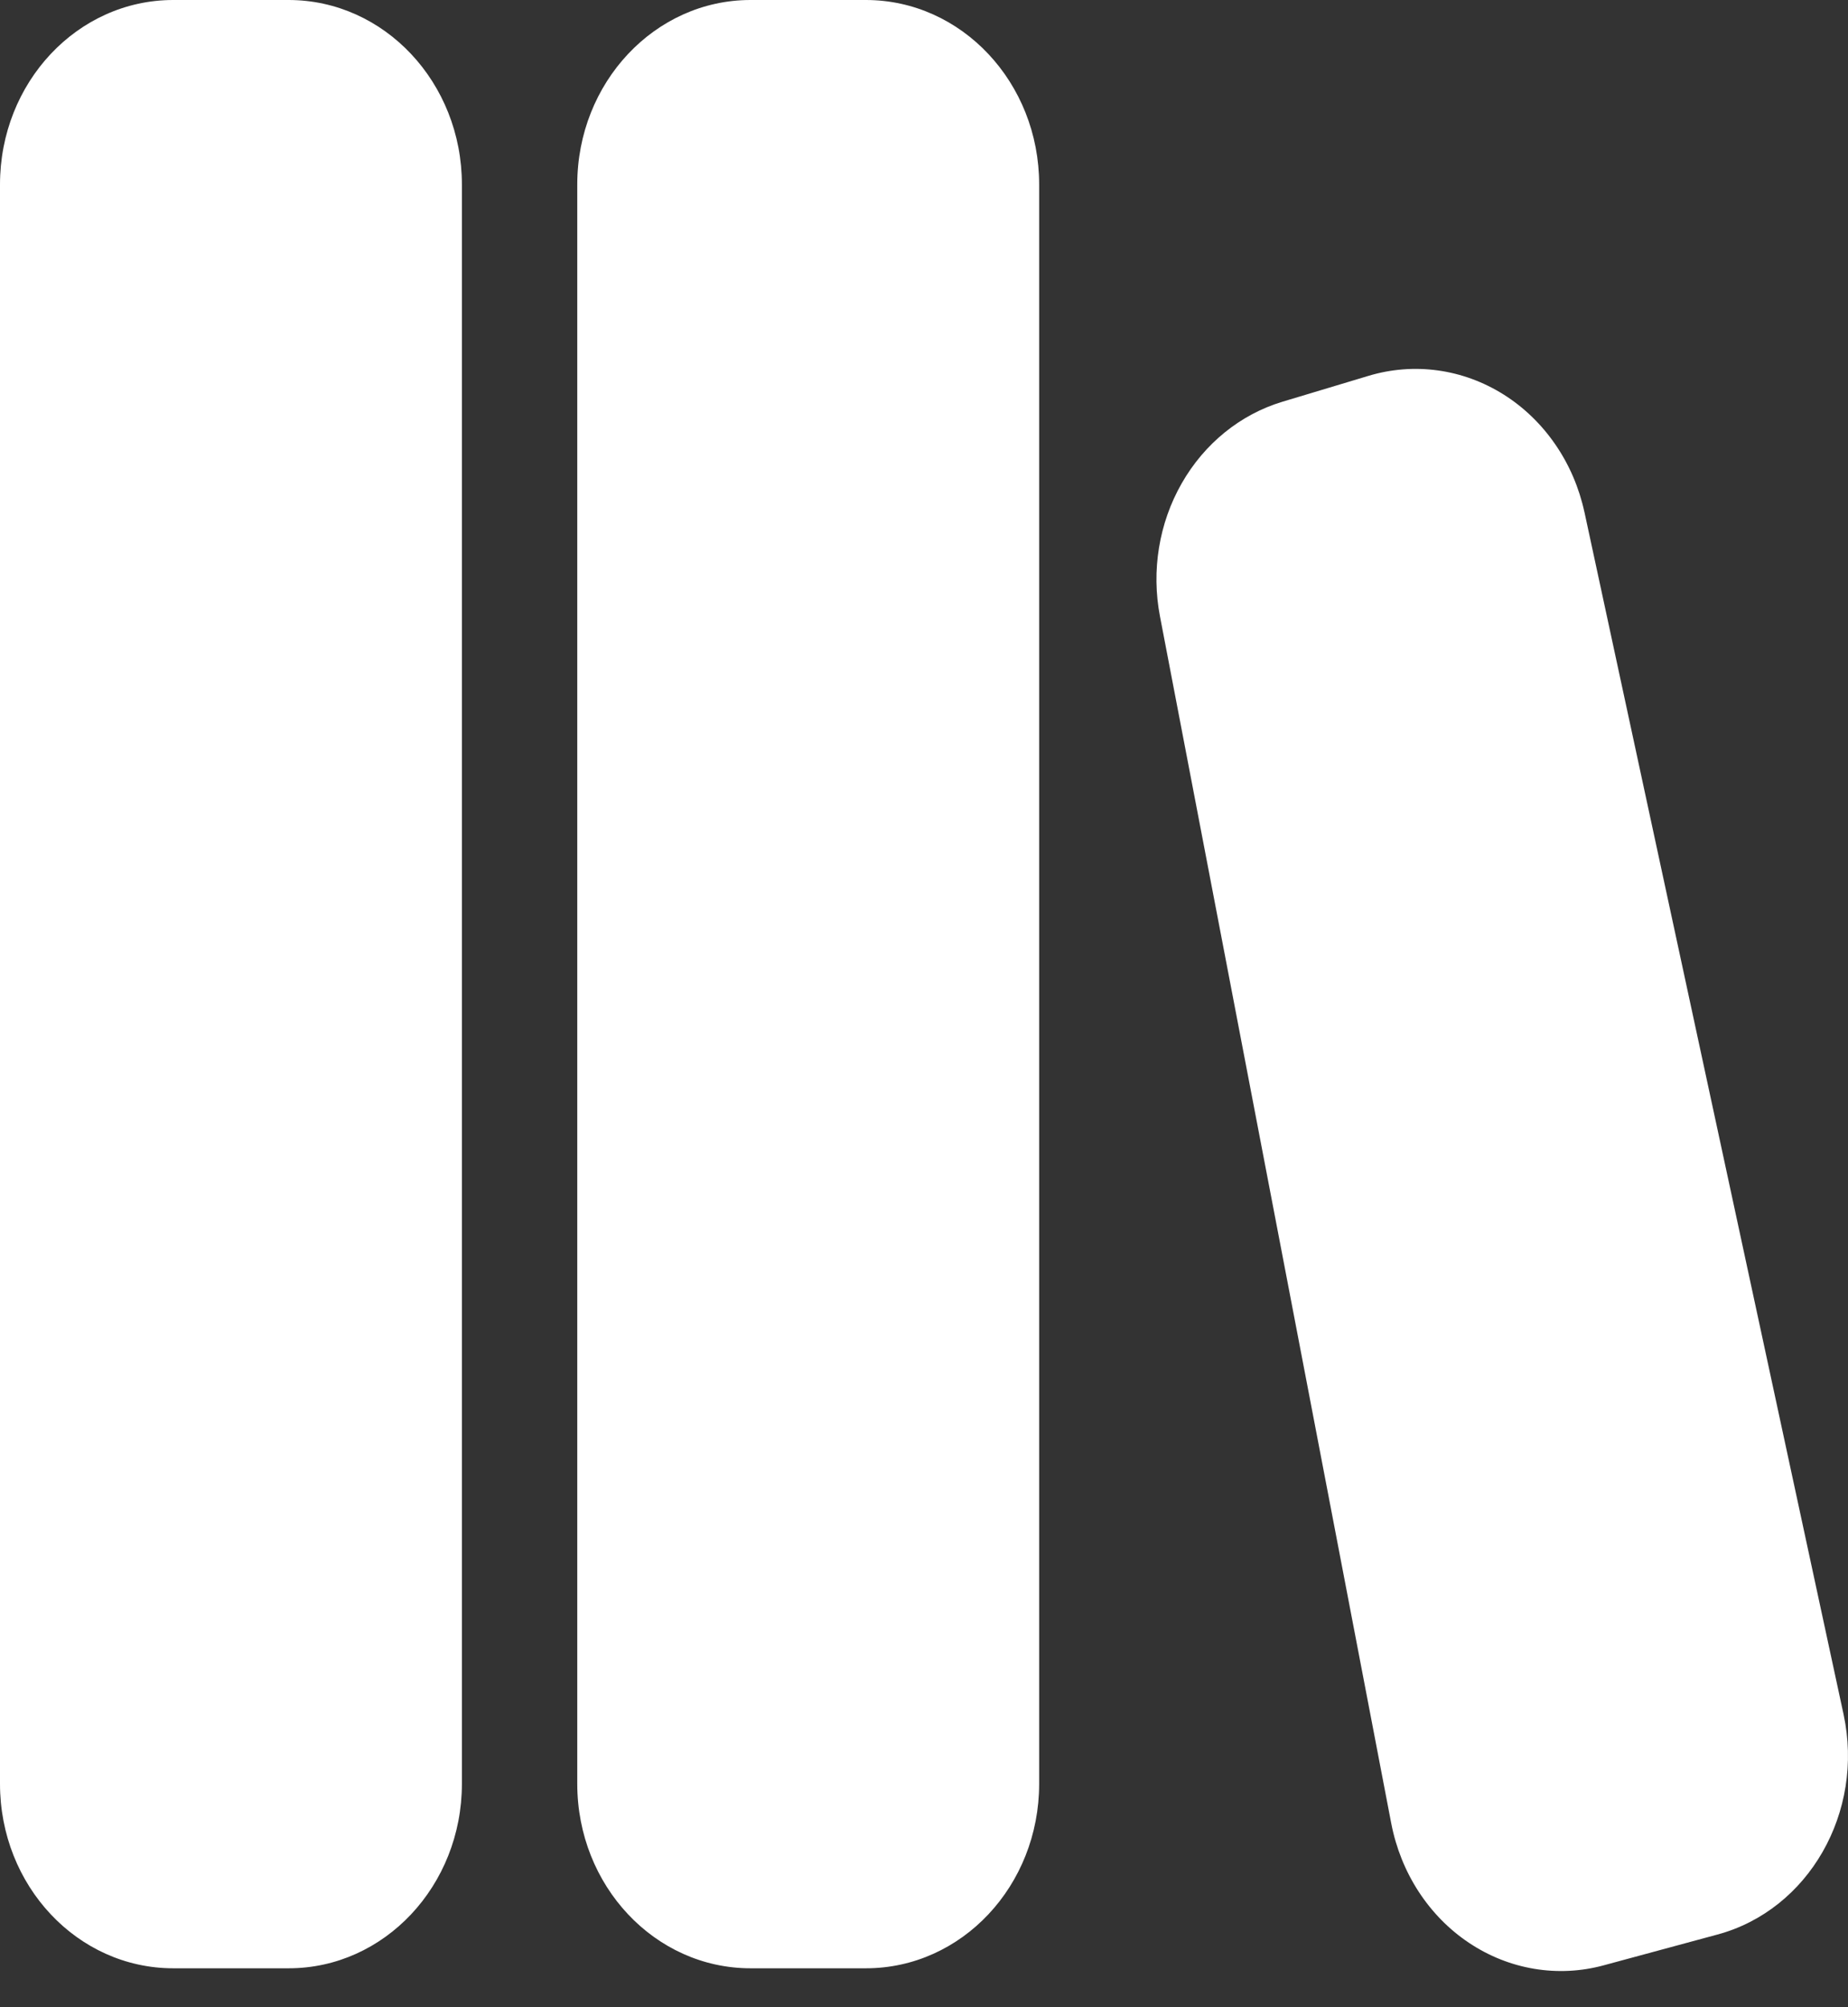 <svg width="35" height="38" viewBox="0 0 35 38" fill="none" xmlns="http://www.w3.org/2000/svg">
<rect x="0" y="0" width="35" height="38" fill="#333333" stroke="none"/>
<path d="M3.281 0C1.466 0 0 1.563 0 3.494V33.77C0 35.701 1.468 37.263 3.281 37.263H5.469C7.278 37.263 8.748 35.701 8.748 33.77V3.494C8.748 1.563 7.278 0 5.466 0H3.279H3.281ZM14.214 0C12.403 0 10.933 1.563 10.933 3.494V33.77C10.933 35.701 12.403 37.263 14.214 37.263H16.402C18.213 37.263 19.681 35.701 19.681 33.77V3.494C19.681 1.565 18.213 0 16.399 0H14.212H14.214ZM30.008 9.695C29.908 9.234 29.721 8.798 29.458 8.416C29.196 8.034 28.863 7.712 28.481 7.471C28.098 7.23 27.674 7.074 27.233 7.013C26.792 6.952 26.345 6.987 25.917 7.116L24.287 7.606C23.491 7.846 22.81 8.398 22.38 9.152C21.95 9.905 21.803 10.804 21.969 11.668L26.35 34.523C26.44 34.986 26.616 35.425 26.869 35.813C27.123 36.202 27.447 36.532 27.823 36.782C28.199 37.033 28.619 37.2 29.057 37.273C29.495 37.346 29.943 37.324 30.373 37.207L32.528 36.624C34.256 36.158 35.314 34.306 34.916 32.456L30.008 9.693V9.695Z" fill="white"/>
</svg>
